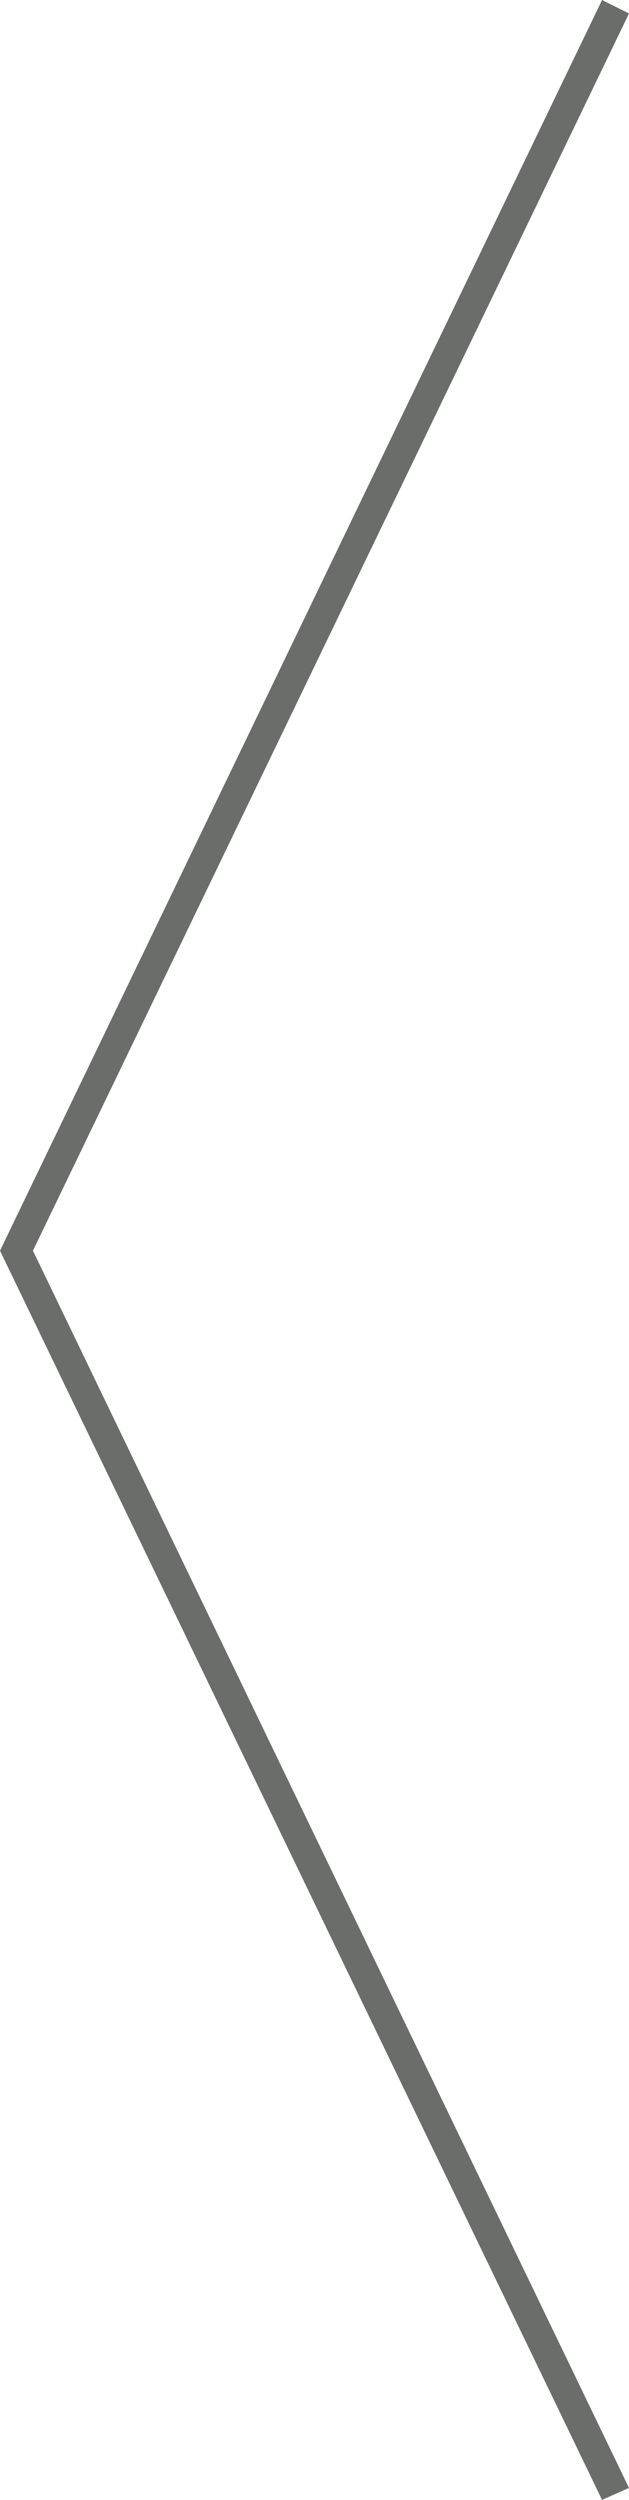 <?xml version="1.0" encoding="utf-8"?>
<!-- Generator: Adobe Illustrator 18.0.0, SVG Export Plug-In . SVG Version: 6.00 Build 0)  -->
<!DOCTYPE svg PUBLIC "-//W3C//DTD SVG 1.1//EN" "http://www.w3.org/Graphics/SVG/1.1/DTD/svg11.dtd">
<svg version="1.1" id="Capa_1" xmlns="http://www.w3.org/2000/svg" xmlns:xlink="http://www.w3.org/1999/xlink" x="0px" y="0px"
	 viewBox="0 0 42 166.7" enable-background="new 0 0 42 166.7" xml:space="preserve">
<polygon fill="#6B6D6B" points="42,165.9 2.2,83.4 42,0.9 40.2,0 0,83.4 40.2,166.7 "/>
</svg>
